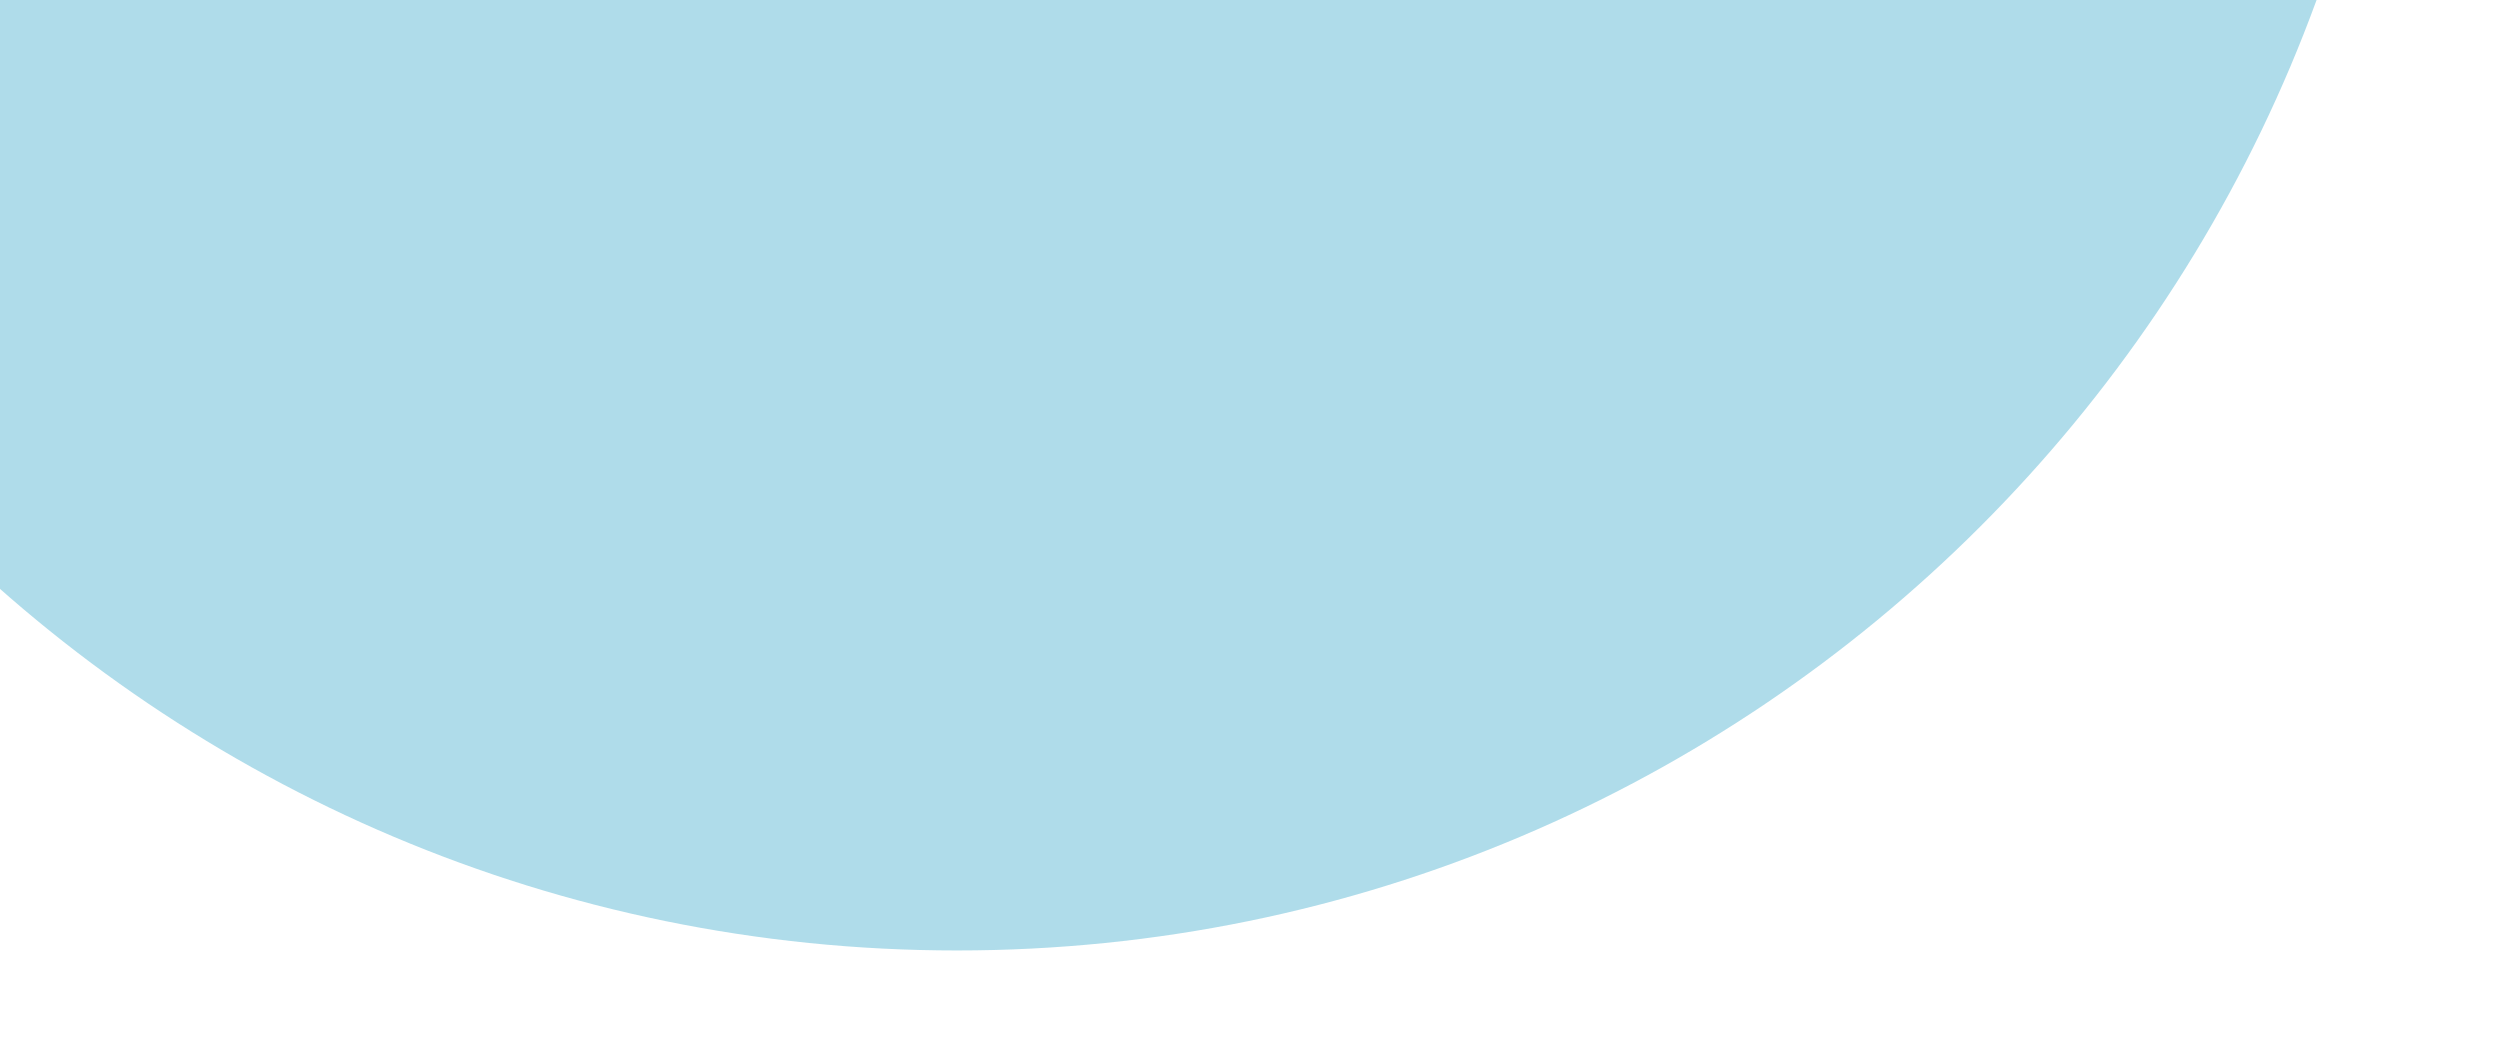 <svg xmlns="http://www.w3.org/2000/svg" xmlns:xlink="http://www.w3.org/1999/xlink" width="1928" height="816" viewBox="0 0 1928 816">
  <defs>
    <clipPath id="clip-path">
      <rect id="Rectangle_144" data-name="Rectangle 144" width="1928" height="816" transform="translate(-8 123)" fill="#fff" stroke="#707070" stroke-width="1"/>
    </clipPath>
  </defs>
  <g id="Mask_Group_3" data-name="Mask Group 3" transform="translate(8 -123)" clip-path="url(#clip-path)">
    <path id="Path_742" data-name="Path 742" d="M1116,0c616.35,0,1116,499.65,1116,1116S1732.35,2232,1116,2232,0,1732.35,0,1116,499.65,0,1116,0Z" transform="translate(-386 -1376)" fill="#28a0c5" opacity="0.37"/>
  </g>
</svg>
